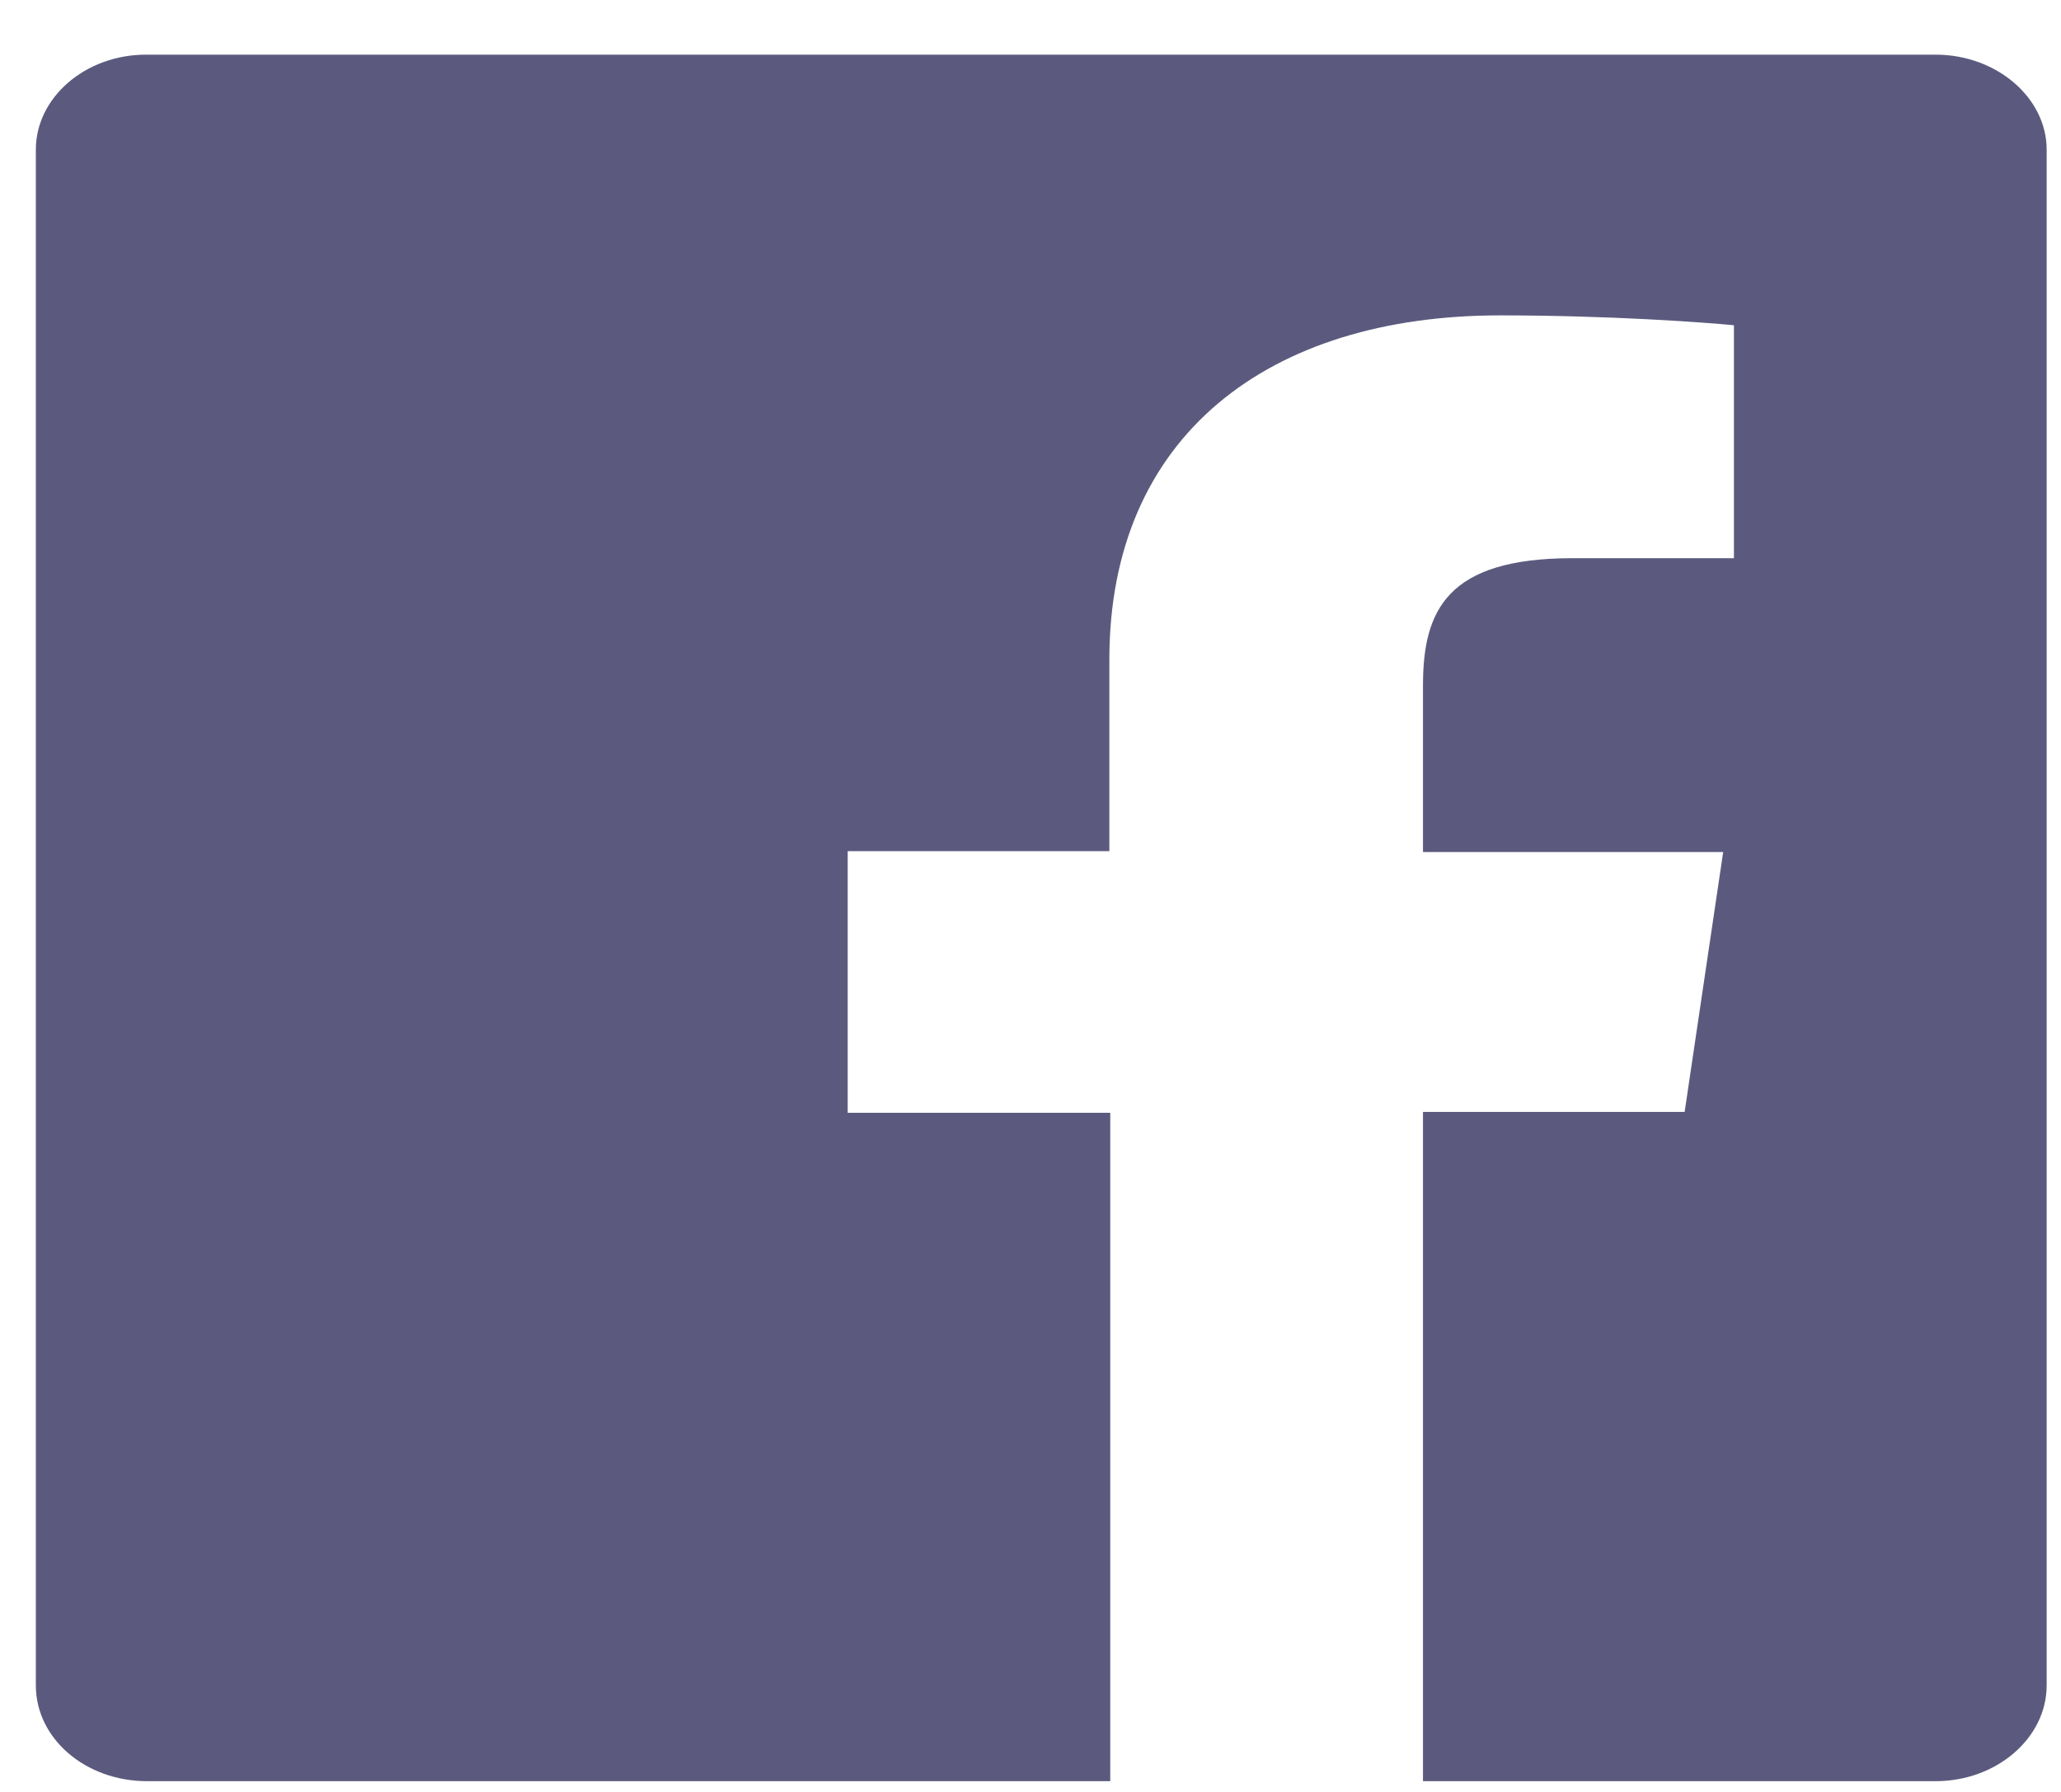 <svg fill="none" xmlns="http://www.w3.org/2000/svg" viewBox="0 0 23 20"><path d="M21.6.61H1.63C.95.61.4 1.09.4 1.67v17.14c0 .6.56 1.07 1.24 1.07h10.75v-7.46H9.46V9.5h2.92V7.36c0-2.49 1.77-3.84 4.36-3.84 1.24 0 2.3.08 2.61.11v2.6h-1.8c-1.4 0-1.67.58-1.67 1.42v1.86h3.35l-.43 2.9h-2.92v7.47h5.72c.68 0 1.24-.48 1.24-1.07V1.67c0-.58-.56-1.06-1.24-1.06z" fill="#5B5A7E"/></svg>